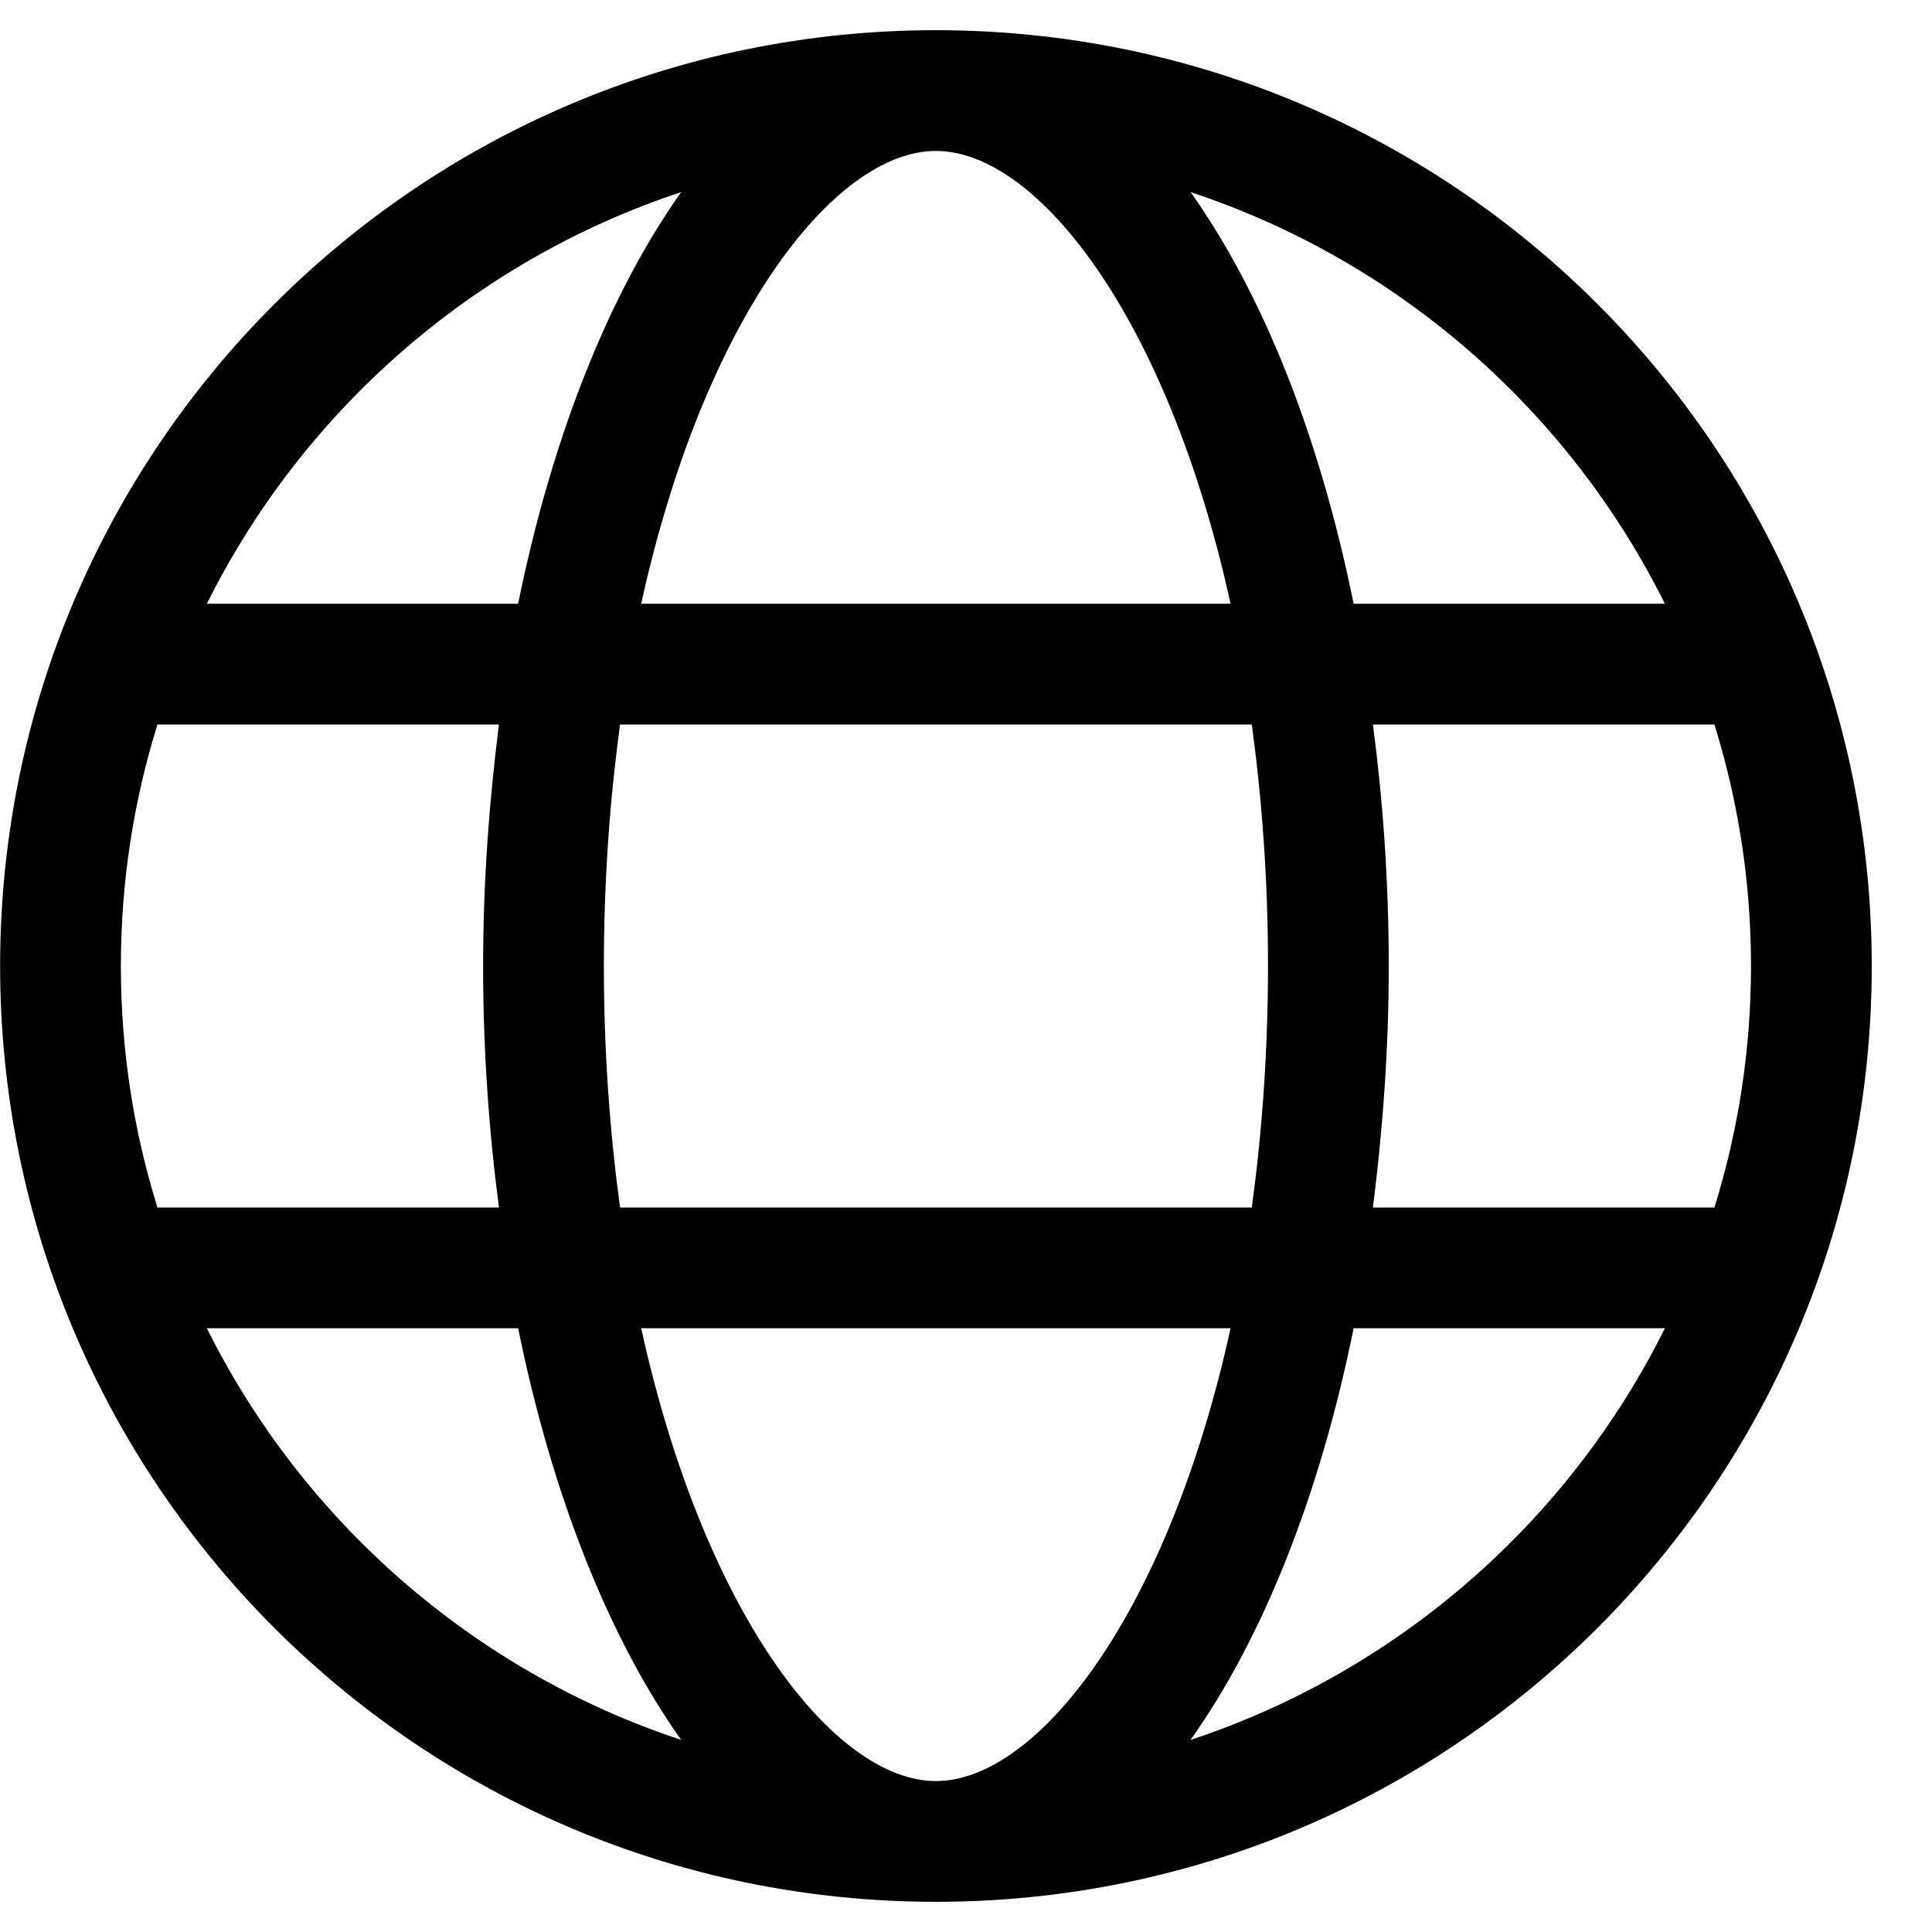 <svg width="16" height="16" viewBox="0 0 16 16" fill="none" xmlns="http://www.w3.org/2000/svg">
<g clip-path="url(#clip0_34_1294)">
<path d="M7.751 0.25C3.47 0.25 0.001 3.719 0.001 8C0.001 12.281 3.47 15.75 7.751 15.75C12.032 15.75 15.501 12.281 15.501 8C15.501 3.719 12.032 0.25 7.751 0.25ZM13.788 5H11.21C10.929 3.612 10.457 2.431 9.86 1.591C11.579 2.159 12.992 3.4 13.788 5ZM10.501 8C10.501 8.716 10.451 9.381 10.367 10H5.135C5.051 9.381 5.001 8.716 5.001 8C5.001 7.284 5.051 6.619 5.135 6H10.367C10.451 6.619 10.501 7.284 10.501 8ZM7.751 1.25C8.591 1.25 9.67 2.628 10.191 5H5.31C5.832 2.628 6.91 1.25 7.751 1.25ZM5.641 1.591C5.048 2.428 4.573 3.609 4.291 5H1.713C2.51 3.4 3.923 2.159 5.641 1.591ZM1.001 8C1.001 7.303 1.107 6.631 1.304 6H4.132C4.051 6.641 4.001 7.306 4.001 8C4.001 8.694 4.048 9.359 4.132 10H1.304C1.107 9.369 1.001 8.697 1.001 8ZM1.713 11H4.291C4.573 12.387 5.045 13.569 5.641 14.409C3.923 13.841 2.51 12.6 1.713 11ZM7.751 14.75C6.91 14.75 5.832 13.372 5.31 11H10.191C9.67 13.372 8.591 14.75 7.751 14.75ZM9.86 14.409C10.454 13.572 10.929 12.391 11.21 11H13.788C12.992 12.6 11.579 13.841 9.86 14.409ZM11.37 10C11.451 9.359 11.501 8.694 11.501 8C11.501 7.306 11.454 6.641 11.37 6H14.198C14.395 6.631 14.501 7.303 14.501 8C14.501 8.697 14.395 9.369 14.198 10H11.37Z" fill="black"/>
</g>
<defs>
<clipPath id="clip0_34_1294">
<rect width="15.5" height="16" fill="white" transform="translate(0.001)"/>
</clipPath>
</defs>
</svg>
